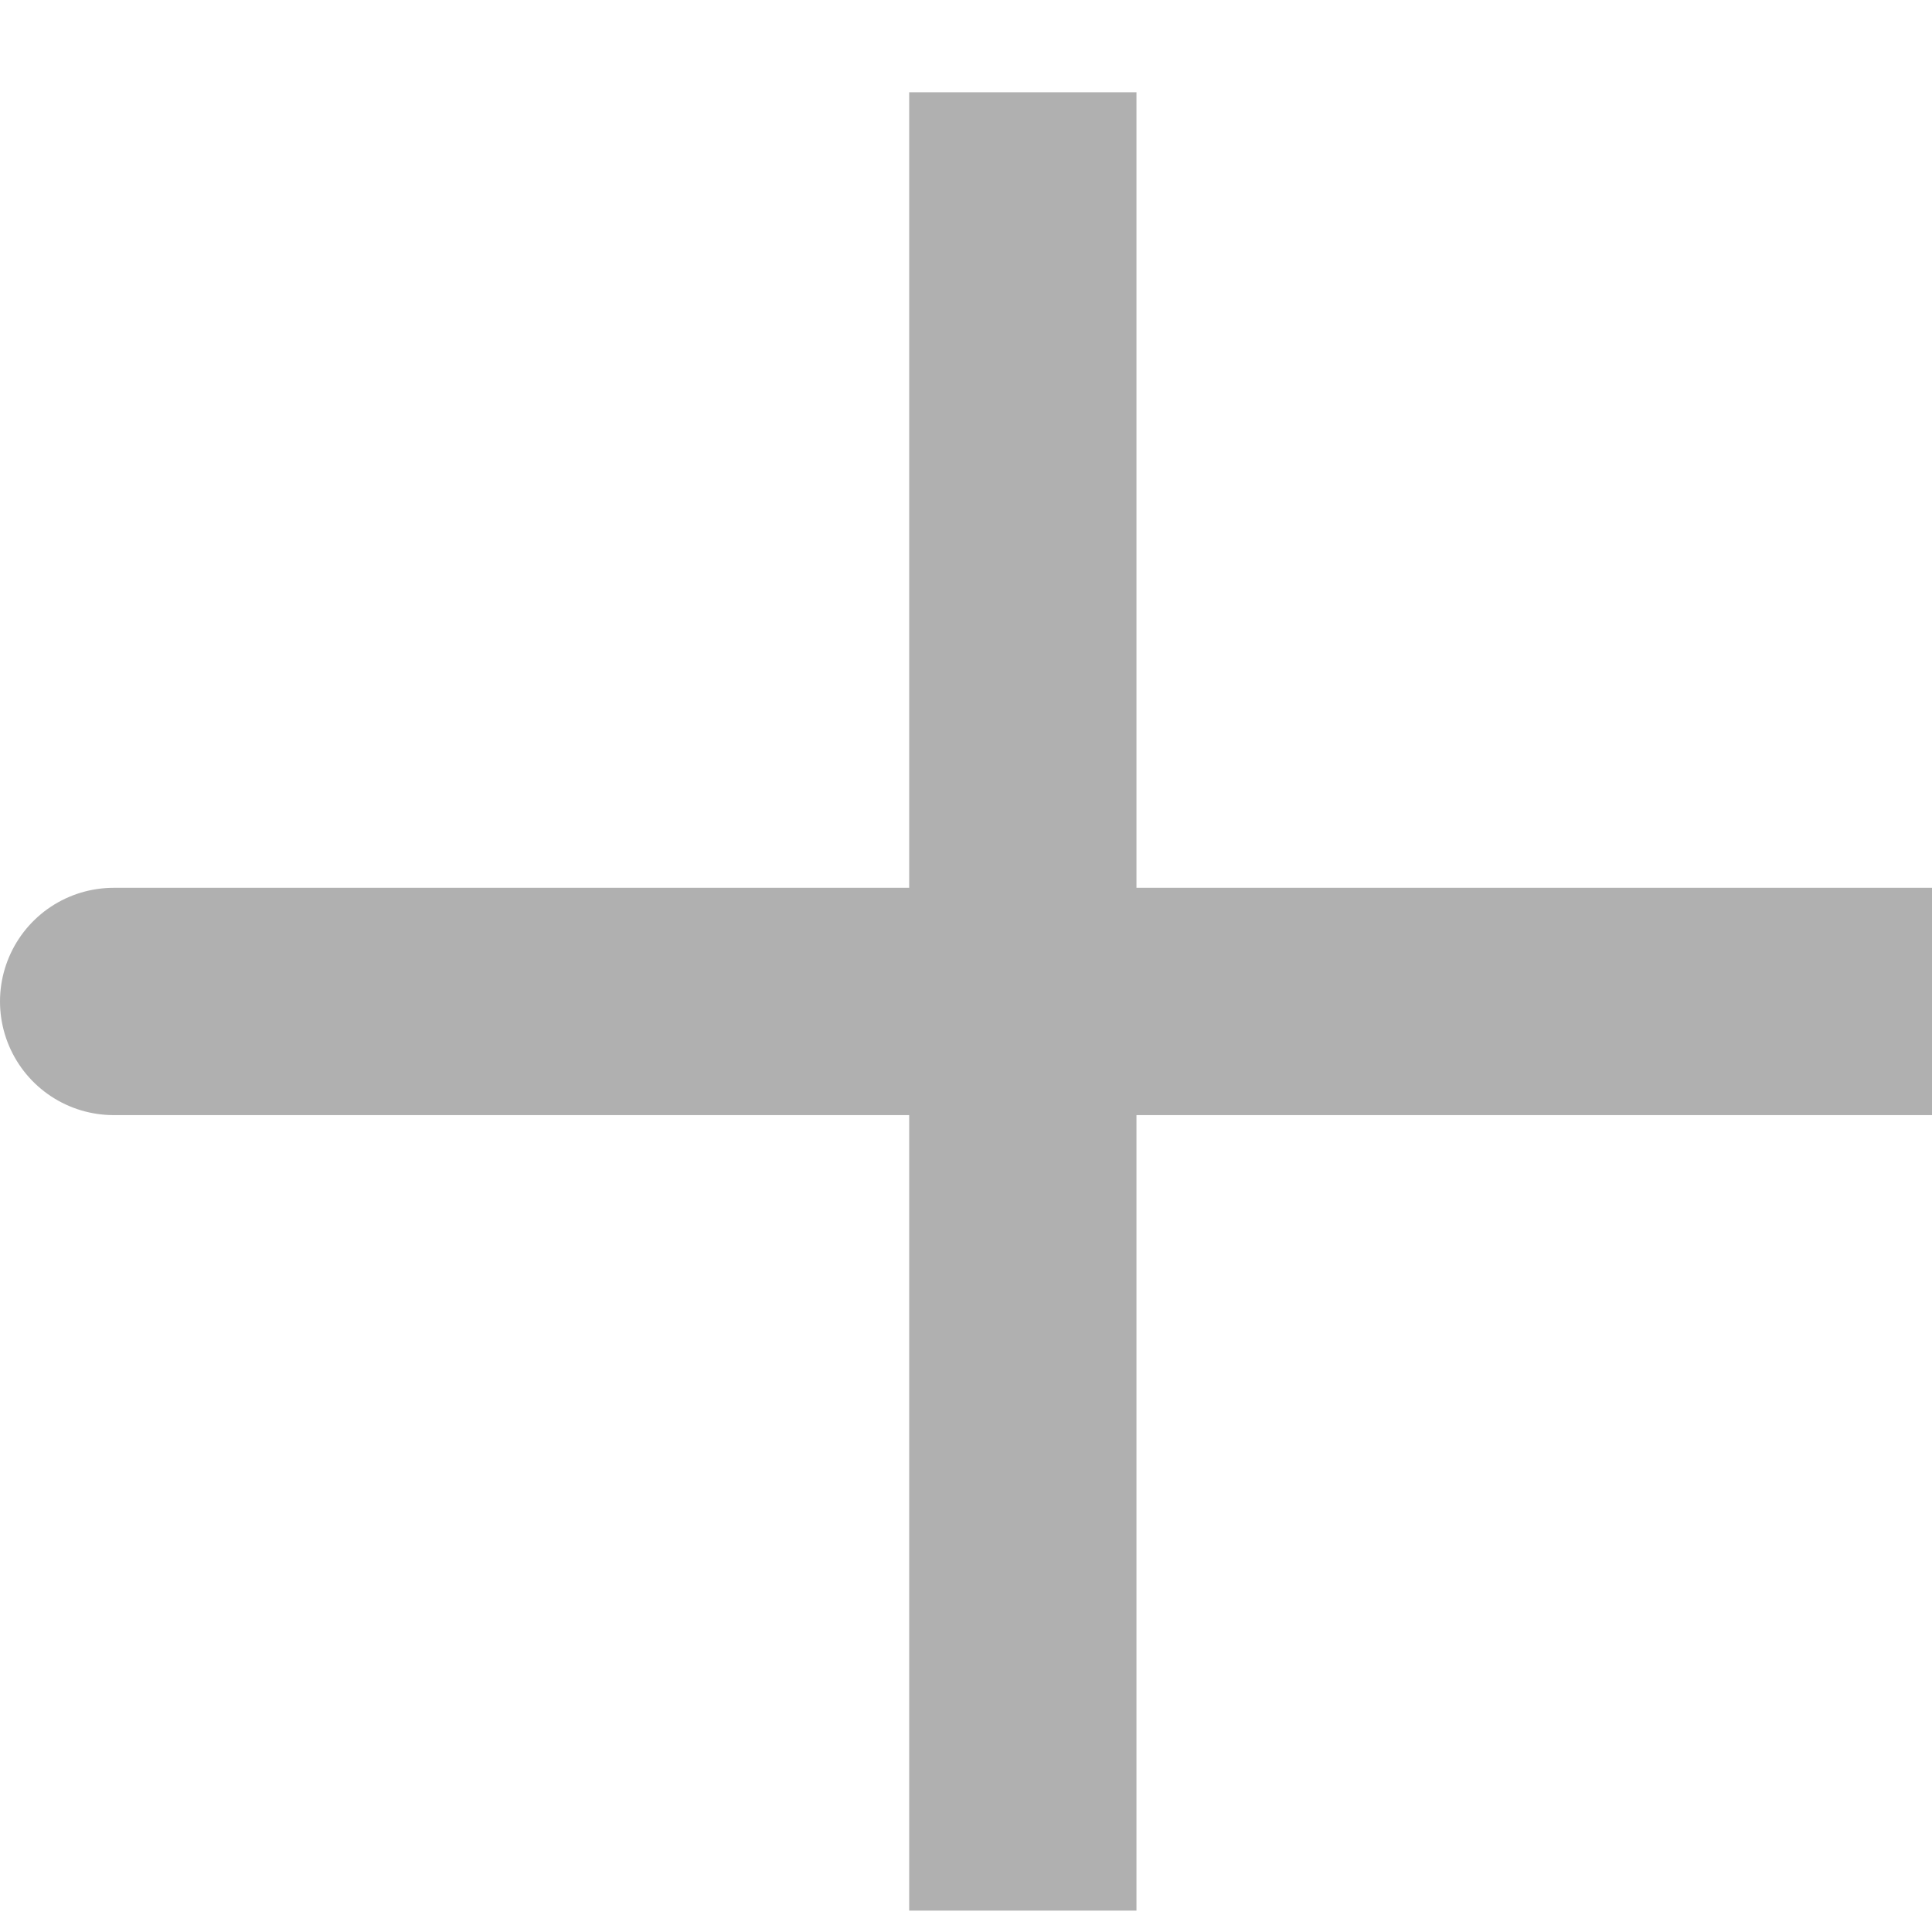 <svg width="17" height="17" viewBox="0 0 17 17" fill="none" xmlns="http://www.w3.org/2000/svg">
<path d="M9 8.812H1M9 16.812V8.812V16.812ZM9 8.812V0.812V8.812ZM9 8.812H17H9Z" stroke="#B0B0B0" stroke-width="2" stroke-linecap="round"/>
</svg>
